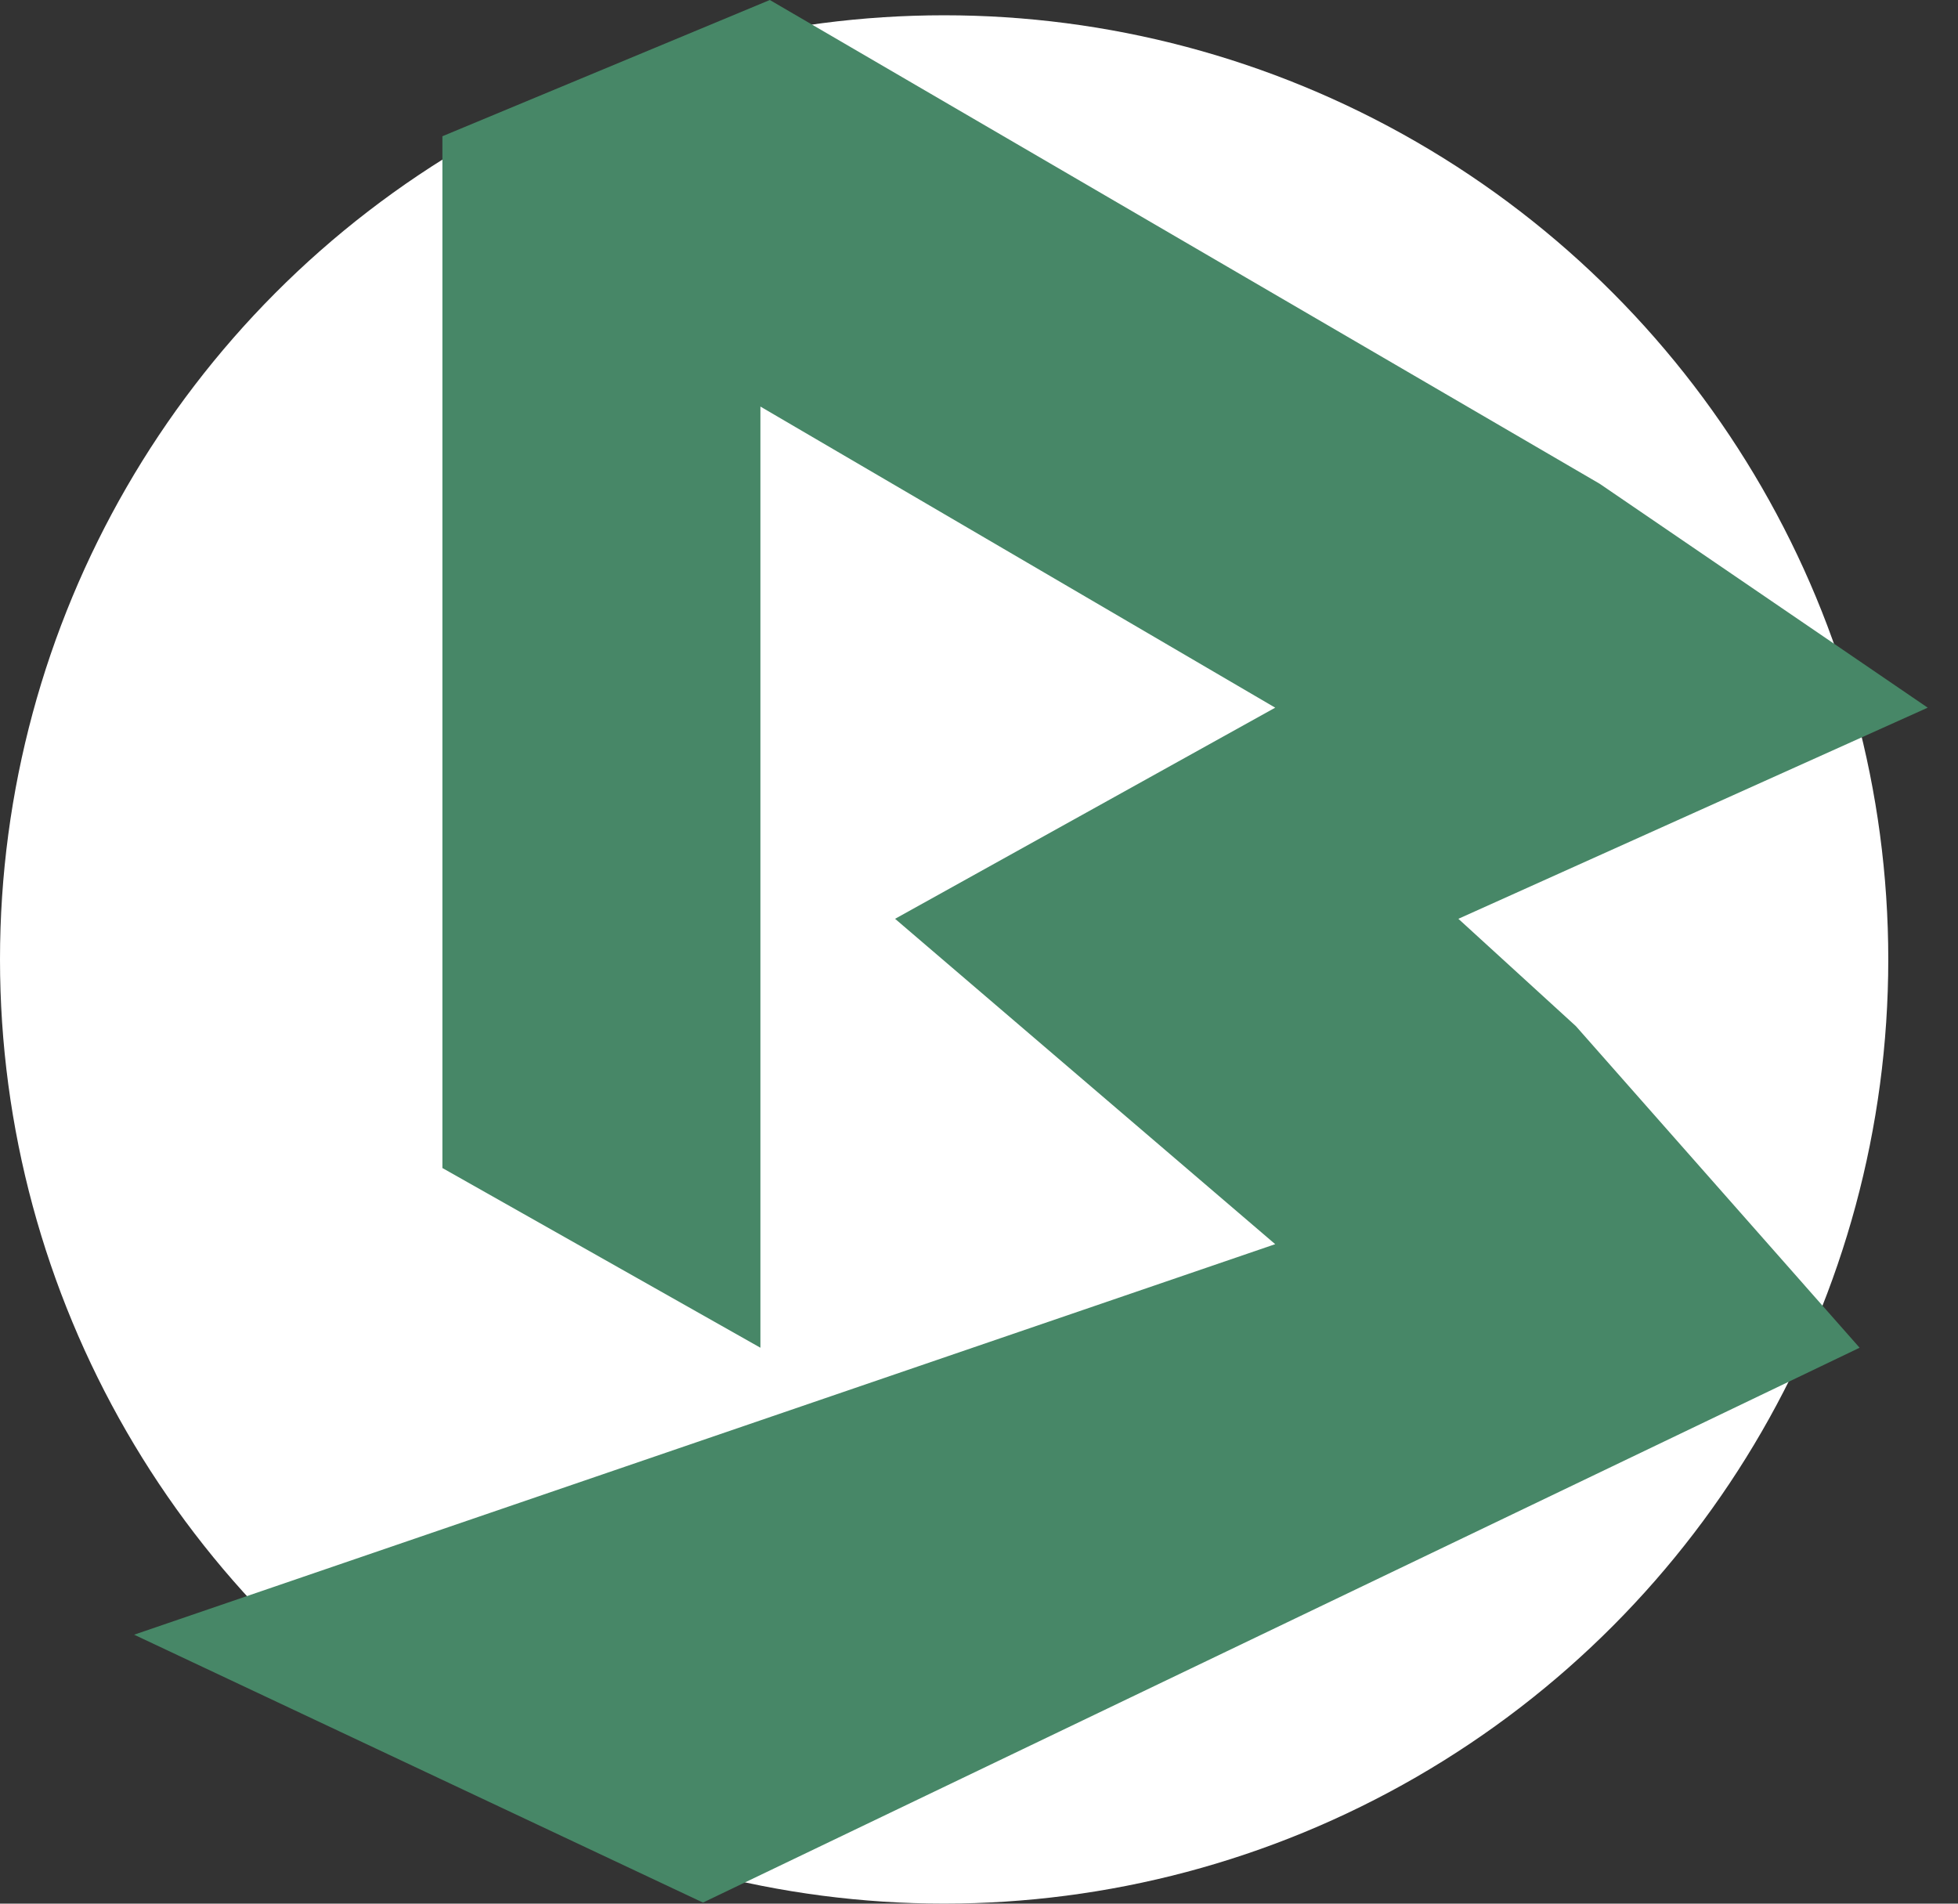 <svg width="36" height="35" viewBox="0 0 36 35" fill="none" xmlns="http://www.w3.org/2000/svg">
<rect x="0" y="0" width="36" height="35" fill="#333333" stroke="none"/>
<circle cx="17.359" cy="17.64" r="17.359" fill="white"/>
<path d="M8.134 21.475L13.981 24.779V7.475L23.446 13.011L16.457 16.893L23.446 22.875L2.466 30.055L12.925 34.98L34.191 24.779L28.974 18.866L26.814 16.893L35.443 13.011L29.413 8.895L14.154 0L8.134 2.505V21.475Z" fill="#478767"/>
</svg>
